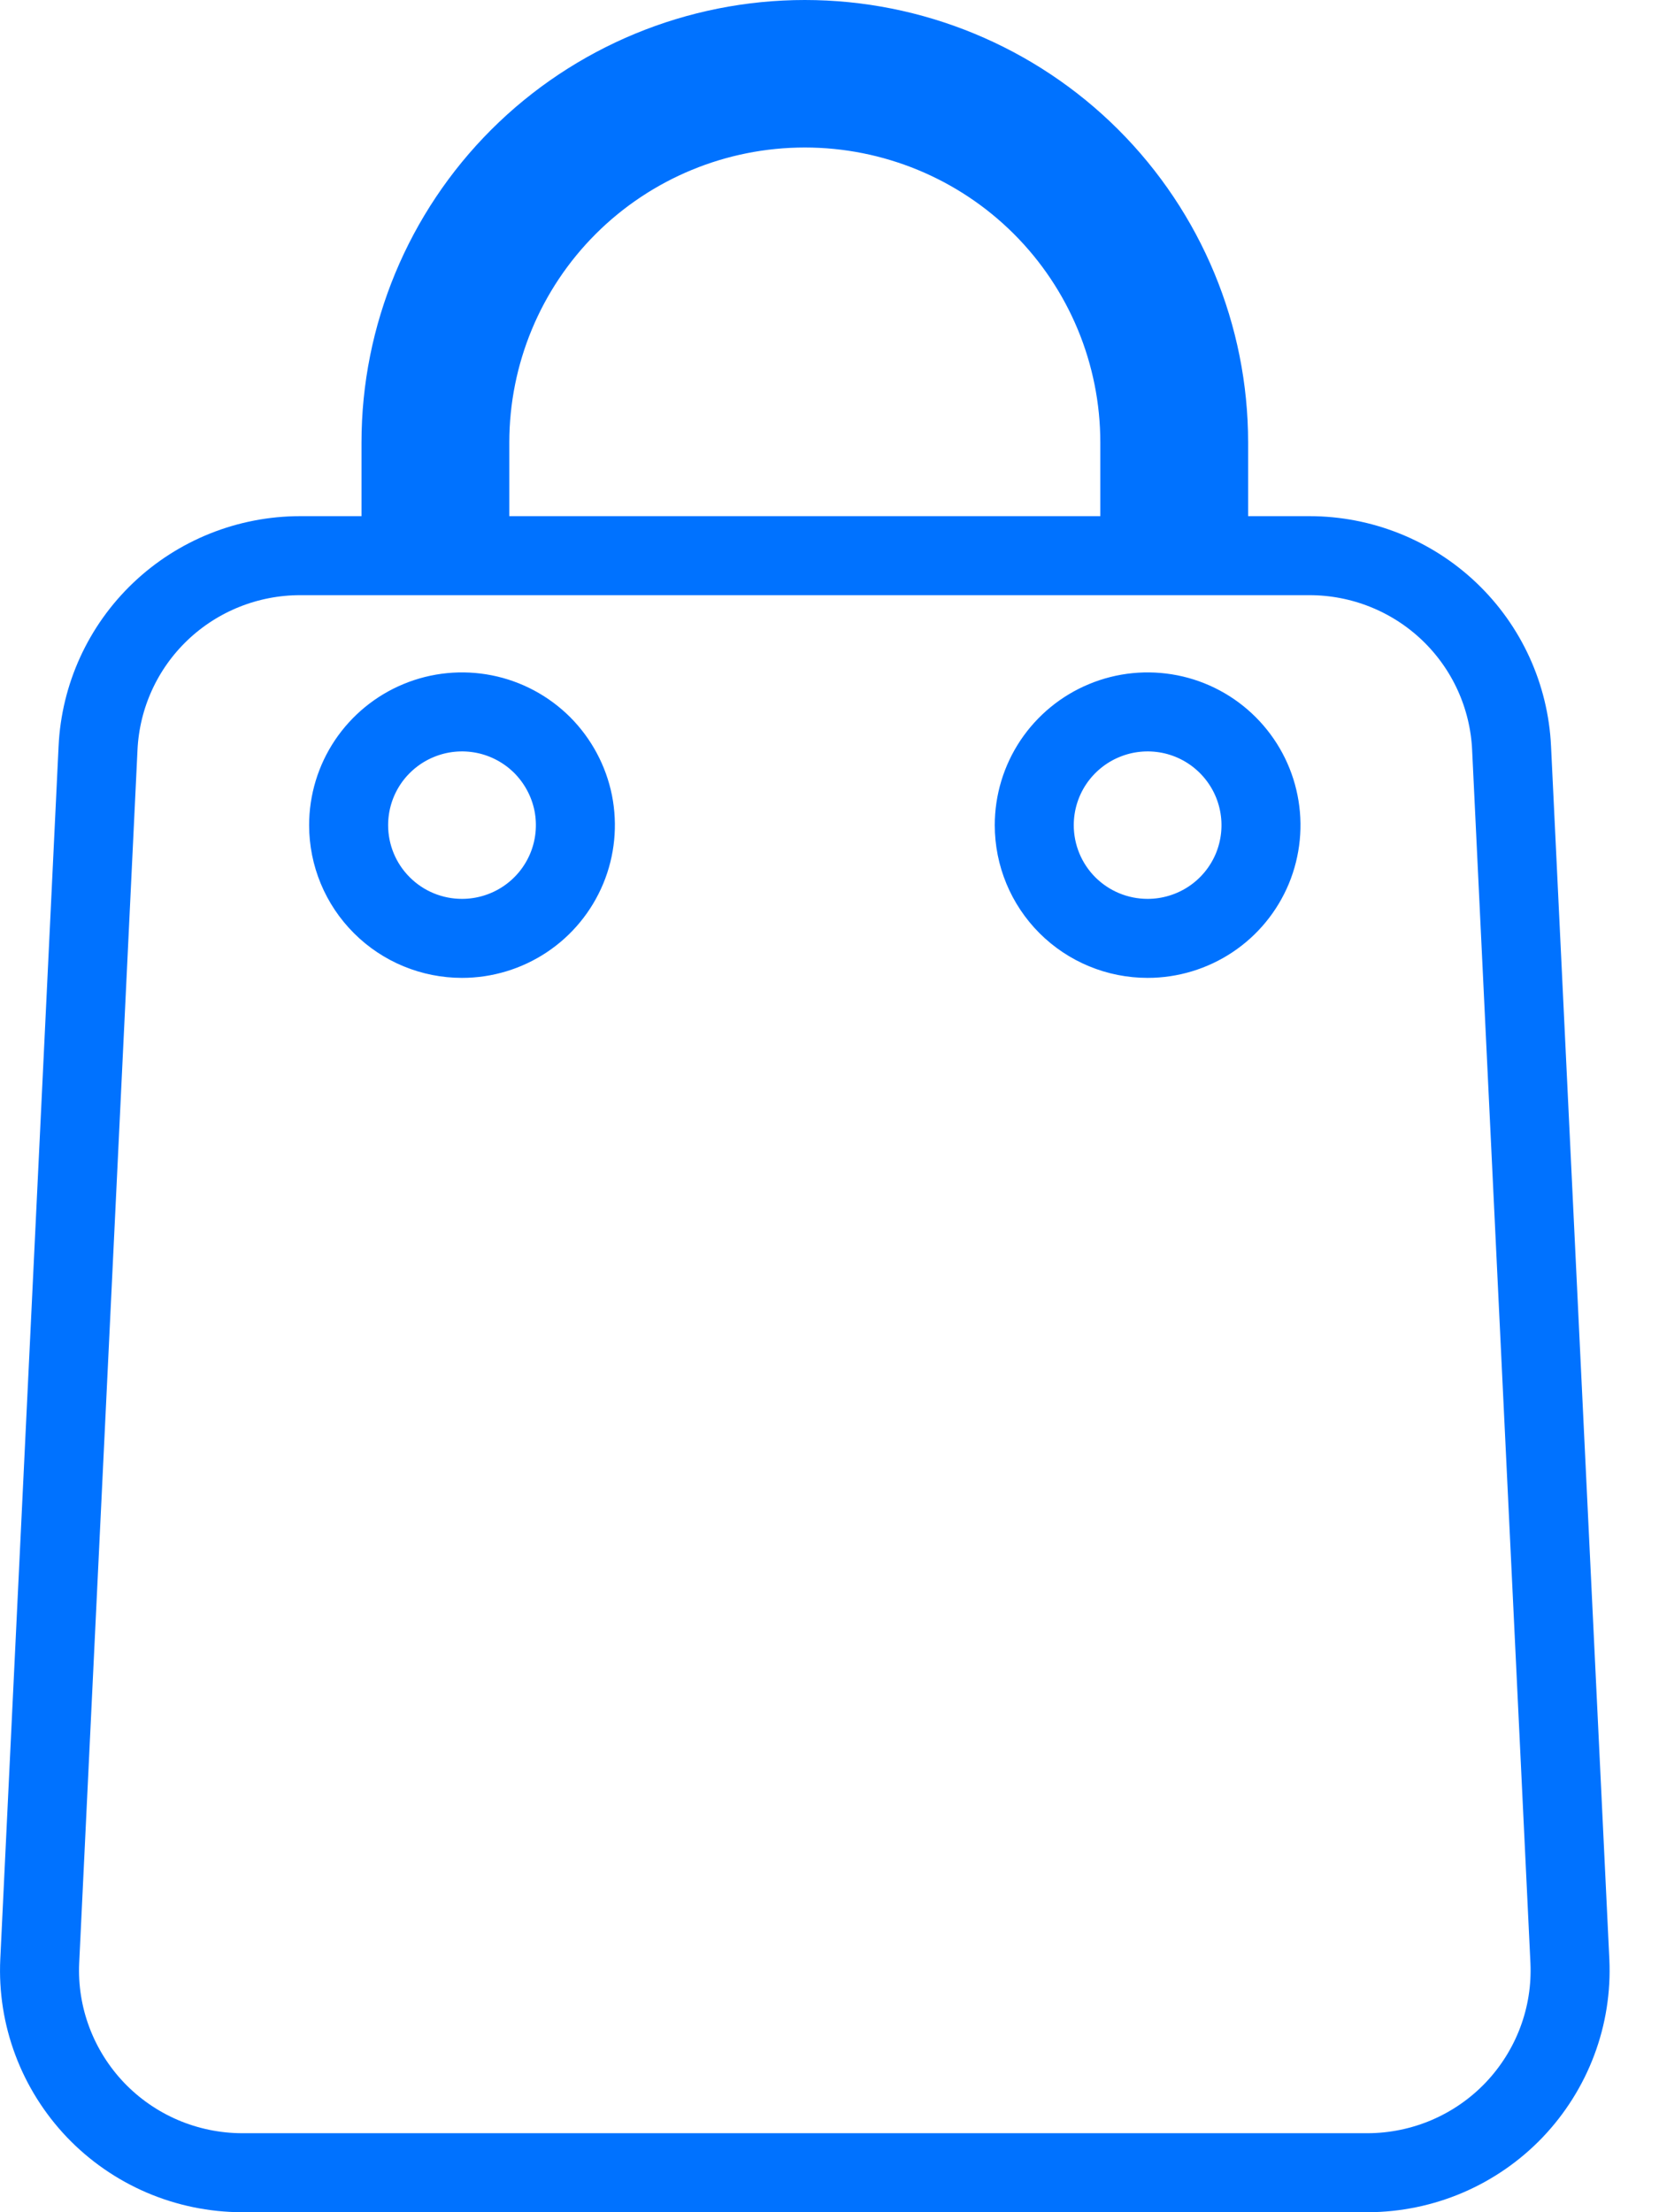 <svg width="21" height="28" viewBox="0 0 21 28" fill="none" xmlns="http://www.w3.org/2000/svg">
<path d="M4.576 7.033H5.076V6.533V5.6C5.076 4.248 5.615 2.951 6.573 1.994C7.531 1.038 8.832 0.5 10.188 0.5C11.543 0.5 12.844 1.038 13.802 1.994C14.76 2.951 15.299 4.248 15.299 5.6V6.533V7.033H15.799L16.575 7.033L16.575 7.033C17.234 7.033 17.868 7.286 18.344 7.739C18.821 8.193 19.103 8.812 19.134 9.468L19.134 9.469L19.872 24.822C19.872 24.822 19.872 24.822 19.872 24.822C19.888 25.167 19.834 25.512 19.712 25.836C19.591 26.159 19.405 26.455 19.166 26.706C18.927 26.956 18.64 27.155 18.321 27.292C18.003 27.428 17.66 27.499 17.314 27.5C17.313 27.5 17.313 27.5 17.313 27.5H3.062C3.062 27.5 3.062 27.5 3.061 27.5C2.715 27.499 2.372 27.428 2.054 27.292C1.735 27.155 1.448 26.956 1.209 26.706C0.97 26.455 0.784 26.159 0.663 25.836C0.541 25.512 0.487 25.167 0.503 24.822C0.503 24.822 0.503 24.822 0.503 24.822L1.241 9.469L1.241 9.468C1.272 8.812 1.554 8.193 2.031 7.739C2.507 7.286 3.141 7.033 3.8 7.033H3.8H4.576ZM13.928 7.033H14.428V6.533V5.6C14.428 4.477 13.981 3.4 13.186 2.606C12.39 1.812 11.312 1.367 10.188 1.367C9.063 1.367 7.985 1.812 7.189 2.606C6.394 3.4 5.947 4.477 5.947 5.6V6.533V7.033H6.447H13.928ZM4.655 9.647C4.497 9.883 4.413 10.16 4.413 10.444C4.413 10.825 4.564 11.189 4.834 11.458C5.103 11.727 5.468 11.877 5.848 11.877C6.132 11.877 6.409 11.793 6.645 11.636C6.881 11.479 7.065 11.255 7.174 10.993C7.283 10.731 7.311 10.442 7.256 10.164C7.2 9.886 7.063 9.631 6.863 9.43C6.662 9.23 6.406 9.093 6.128 9.038C5.85 8.983 5.561 9.011 5.299 9.12C5.037 9.228 4.813 9.412 4.655 9.647ZM13.334 9.647C13.176 9.883 13.092 10.16 13.092 10.444C13.092 10.825 13.243 11.189 13.512 11.458C13.782 11.727 14.146 11.877 14.527 11.877C14.81 11.877 15.088 11.793 15.324 11.636C15.56 11.479 15.744 11.255 15.853 10.993C15.961 10.731 15.99 10.442 15.934 10.164C15.879 9.886 15.742 9.631 15.541 9.43C15.341 9.23 15.085 9.093 14.807 9.038C14.528 8.983 14.24 9.011 13.978 9.12C13.716 9.228 13.492 9.412 13.334 9.647Z" stroke="#0072FF"/>
</svg>
